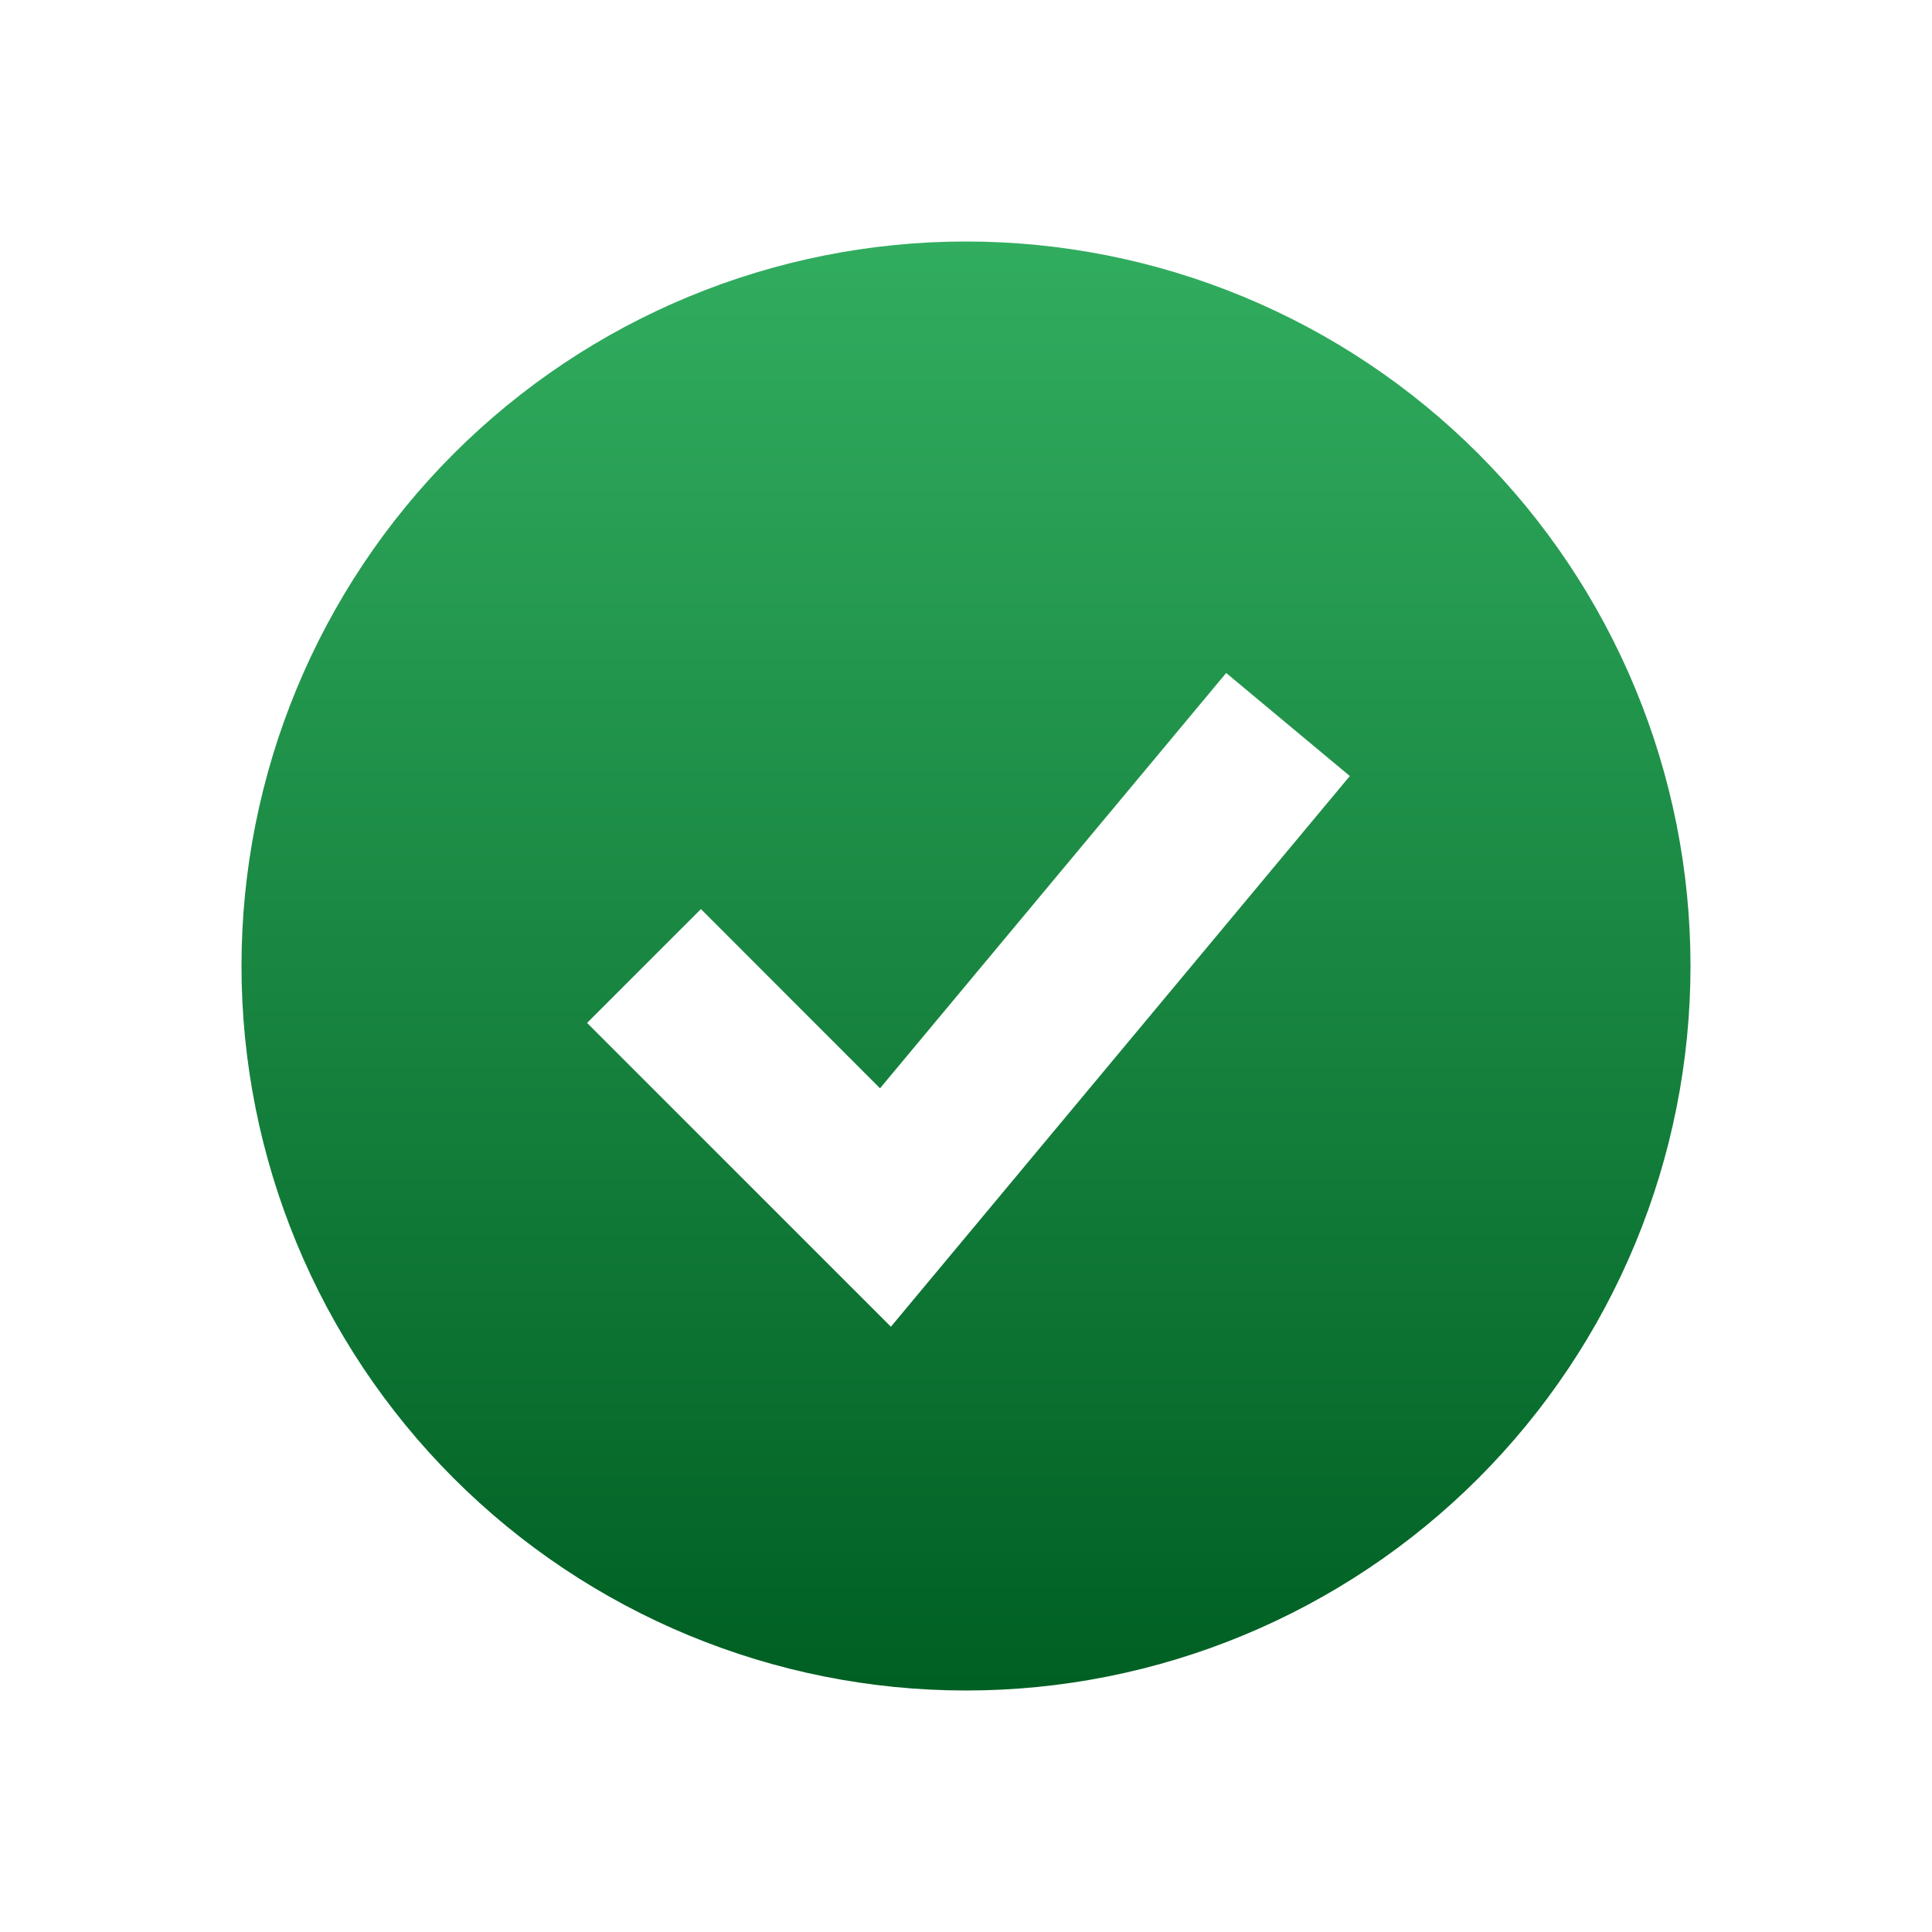 <svg width="174" height="174" viewBox="0 0 174 174" fill="none" xmlns="http://www.w3.org/2000/svg">
<path fill-rule="evenodd" clip-rule="evenodd" d="M87 152.25C95.569 152.25 104.054 150.562 111.97 147.283C119.887 144.004 127.08 139.198 133.139 133.139C139.198 127.08 144.004 119.887 147.283 111.97C150.562 104.054 152.25 95.569 152.25 87C152.25 78.431 150.562 69.946 147.283 62.03C144.004 54.113 139.198 46.92 133.139 40.861C127.08 34.802 119.887 29.996 111.97 26.717C104.054 23.438 95.569 21.75 87 21.75C69.695 21.75 53.098 28.625 40.861 40.861C28.625 53.098 21.75 69.695 21.75 87C21.75 104.305 28.625 120.902 40.861 133.139C53.098 145.375 69.695 152.25 87 152.25ZM85.318 113.39L121.568 69.89L110.432 60.61L79.257 98.013L63.126 81.874L52.874 92.126L74.624 113.876L80.236 119.487L85.318 113.39Z" fill="url(#paint0_linear_591_2075)"/>
<defs>
<linearGradient id="paint0_linear_591_2075" x1="87" y1="21.75" x2="87" y2="152.25" gradientUnits="userSpaceOnUse">
<stop stop-color="#31AD5F"/>
<stop offset="1" stop-color="#005F23"/>
</linearGradient>
</defs>
</svg>
